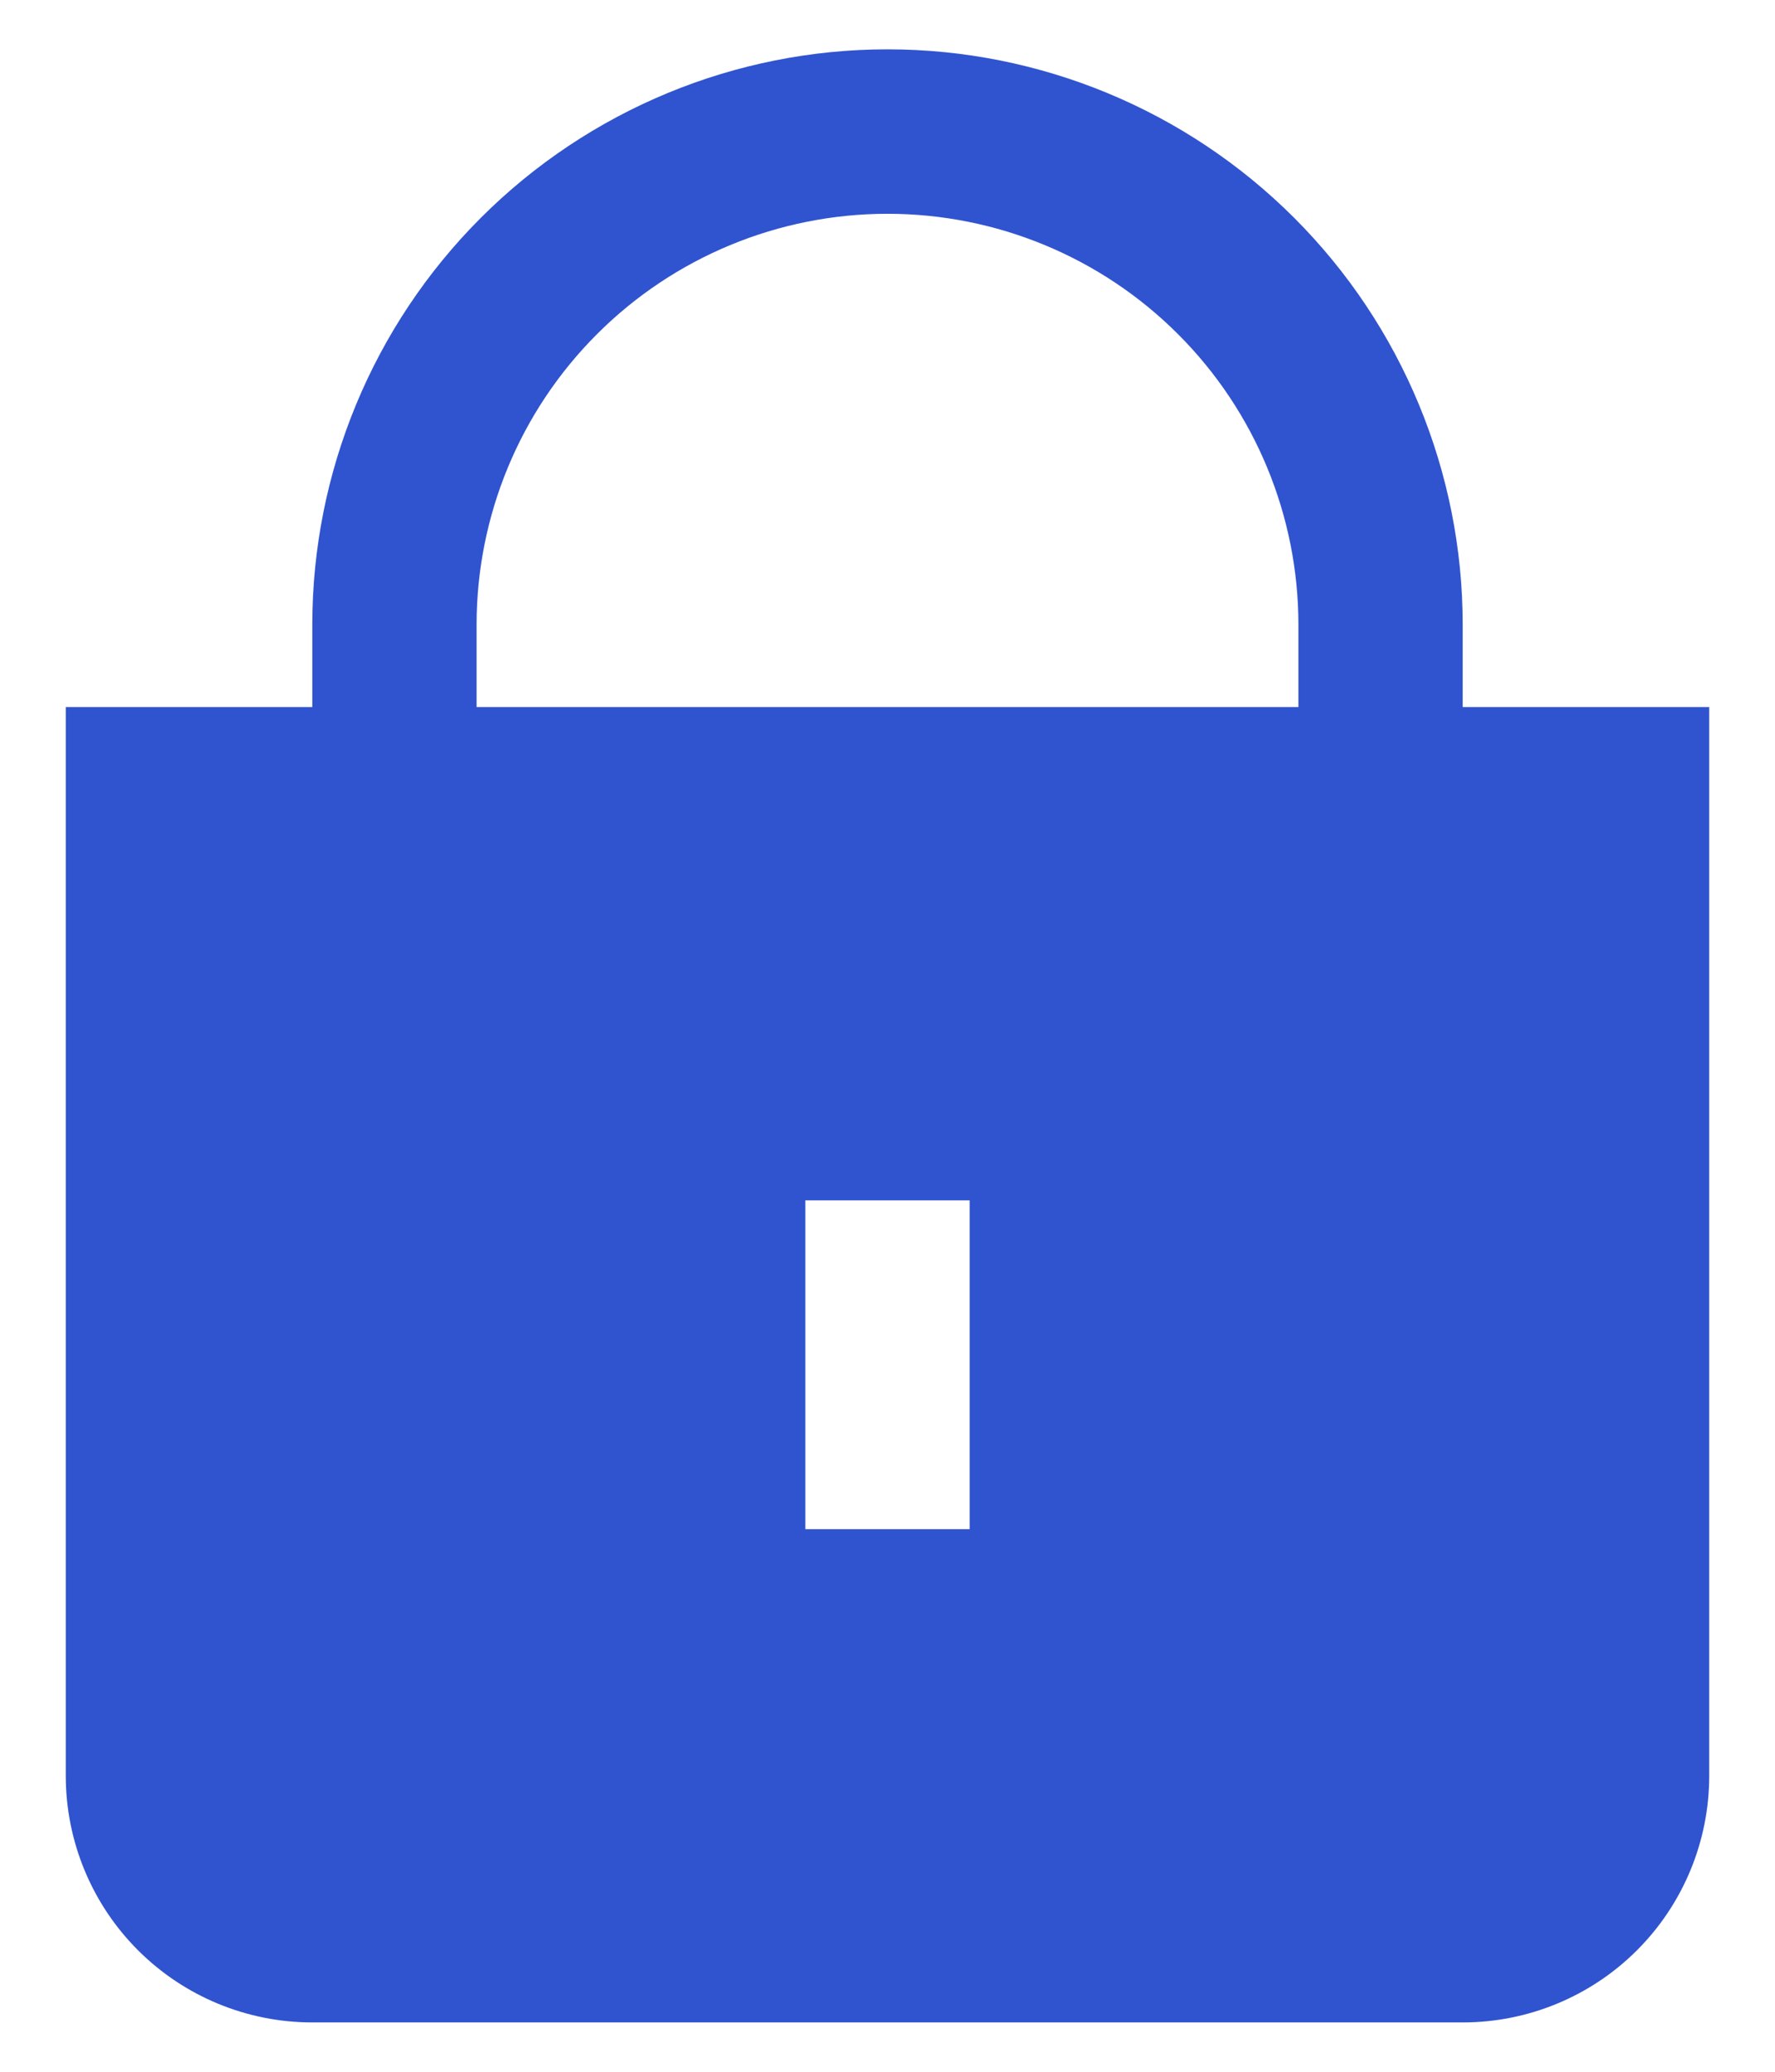 <svg width="18" height="21" viewBox="0 0 18 21" fill="none" xmlns="http://www.w3.org/2000/svg">
<path d="M14.833 7.167V6.333C14.833 4.786 14.219 3.303 13.125 2.209C12.031 1.115 10.547 0.5 9 0.5C7.453 0.5 5.969 1.115 4.875 2.209C3.781 3.303 3.167 4.786 3.167 6.333V7.167H0.667V18C0.667 18.663 0.93 19.299 1.399 19.768C1.868 20.237 2.504 20.5 3.167 20.5H14.833C15.496 20.5 16.132 20.237 16.601 19.768C17.07 19.299 17.333 18.663 17.333 18V7.167H14.833ZM9.833 15.5H8.167V12.167H9.833V15.5ZM13.167 7.167H4.833V6.333C4.833 5.228 5.272 4.168 6.054 3.387C6.835 2.606 7.895 2.167 9 2.167C10.105 2.167 11.165 2.606 11.946 3.387C12.728 4.168 13.167 5.228 13.167 6.333V7.167Z" fill="#3054CF"/>
</svg>
